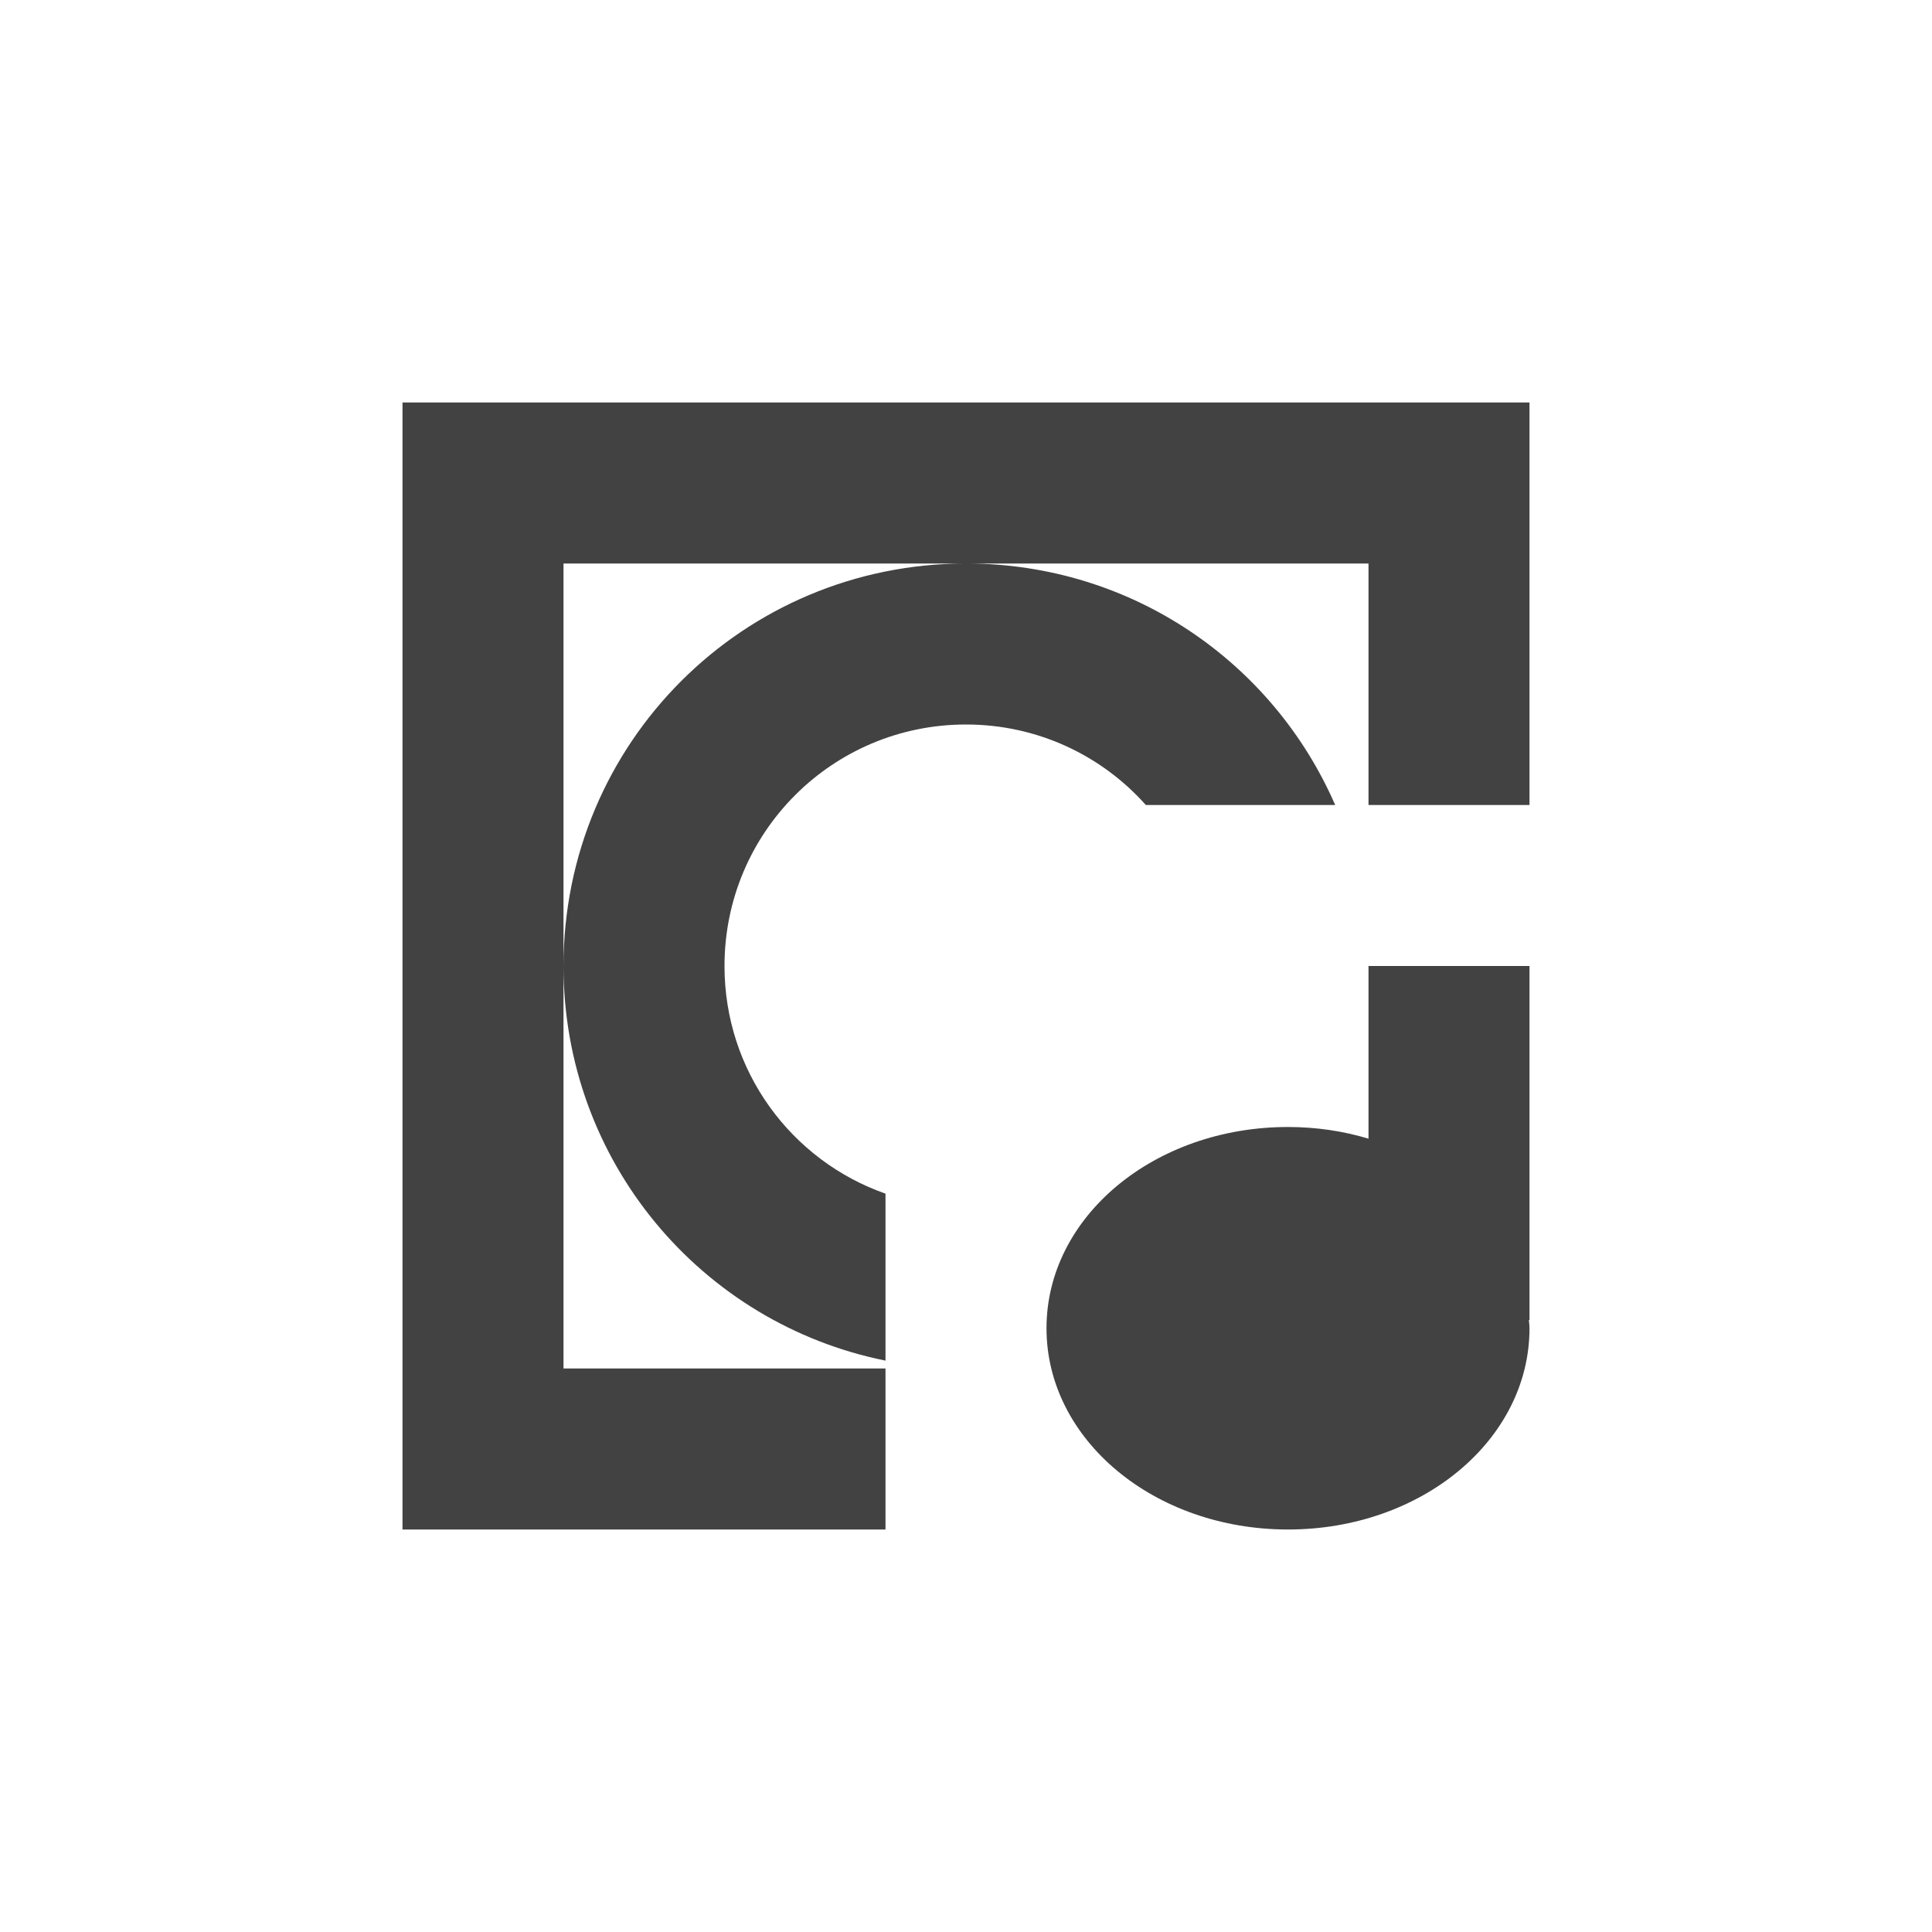 <?xml version="1.0" encoding="UTF-8"?>
<svg xmlns="http://www.w3.org/2000/svg" xmlns:xlink="http://www.w3.org/1999/xlink" width="24px" height="24px" viewBox="0 0 24 24" version="1.1">
<g id="surface1">
<defs>
  <style id="current-color-scheme" type="text/css">
   .ColorScheme-Text { color:#424242; } .ColorScheme-Highlight { color:#eeeeee; }
  </style>
 </defs>
<path style="fill:currentColor" class="ColorScheme-Text" d="M 5 5 L 5 19 L 11 19 L 11 17 L 7 17 L 7 7 L 17 7 L 17 10 L 19 10 L 19 5 Z M 12 7 C 9.23 7 7 9.23 7 12 C 7 14.426 8.711 16.441 11 16.902 L 11 14.828 C 9.832 14.418 9 13.309 9 12 C 9 10.34 10.34 9 12 9 C 12.891 9 13.688 9.387 14.234 10 L 16.586 10 C 15.816 8.23 14.059 7 12 7 Z M 17 12 L 17 14.145 C 16.688 14.051 16.352 14 16 14 C 14.34 14 13 15.113 13 16.5 C 13 17.887 14.34 19 16 19 C 17.66 19 19 17.887 19 16.5 C 19 16.465 18.996 16.434 18.992 16.398 L 19 16.398 L 19 12 Z M 17 12 "/>
</g>
</svg>
